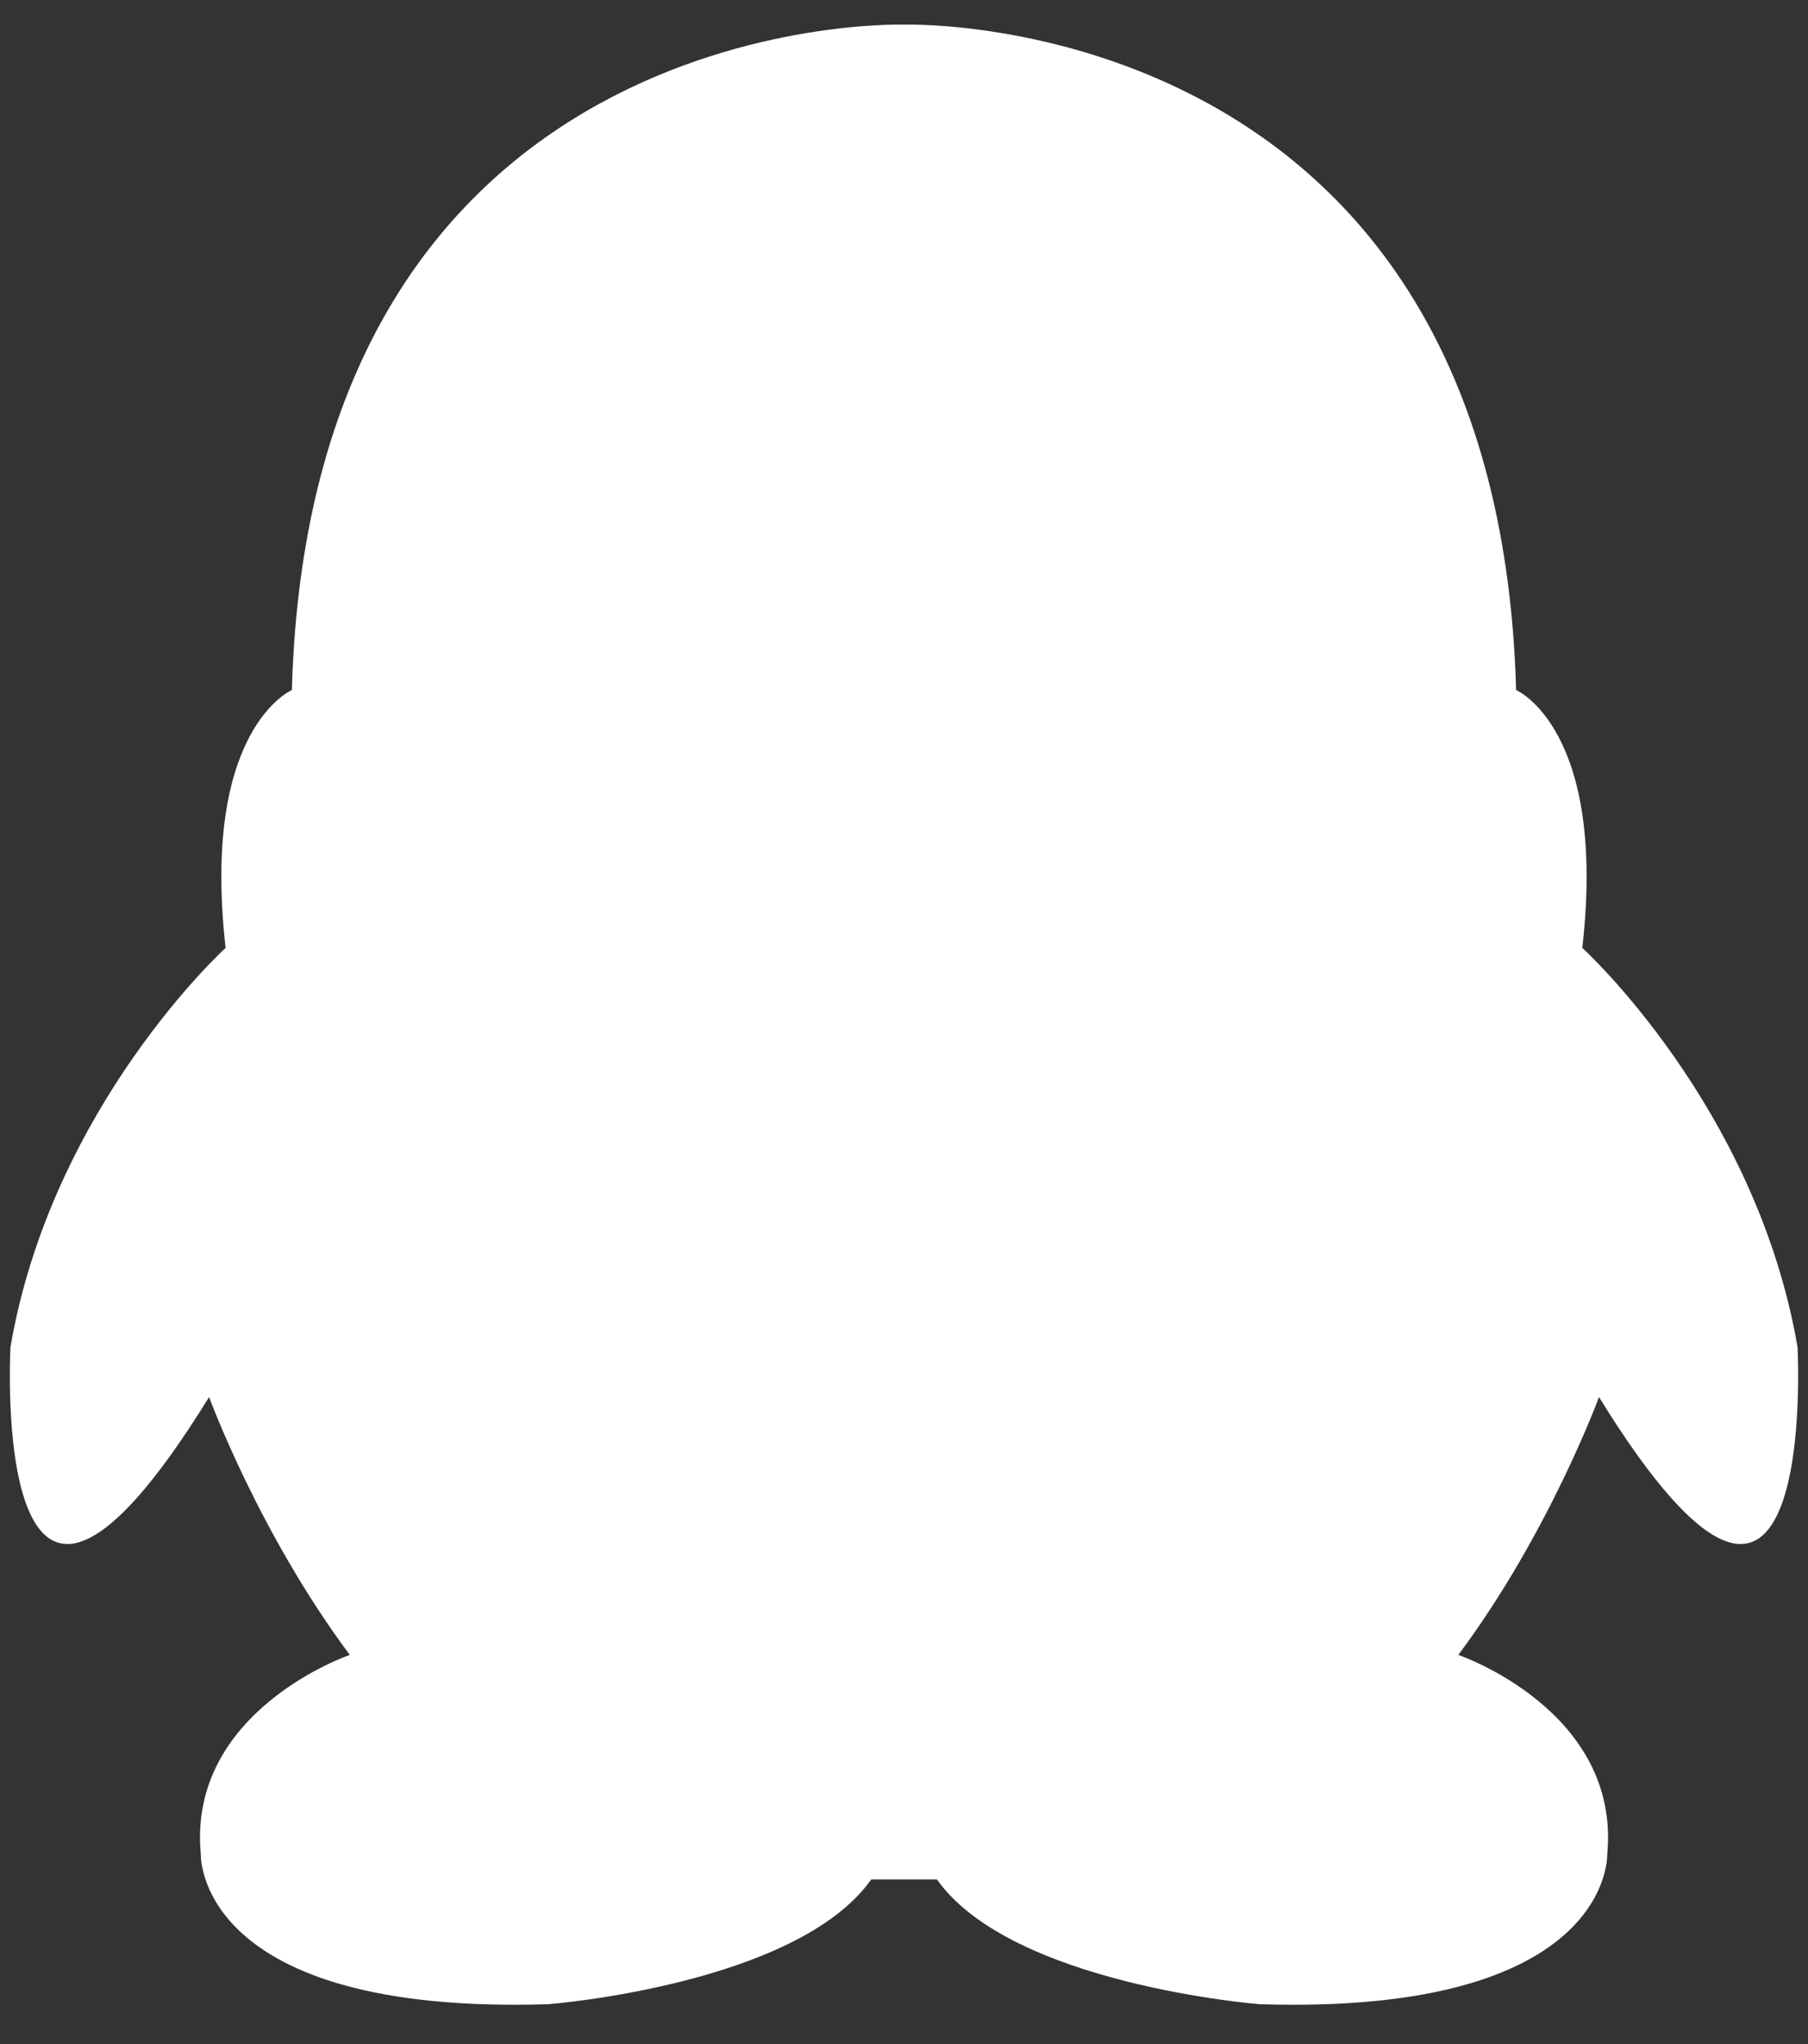<?xml version="1.0" encoding="UTF-8"?>
<svg width="23px" height="26px" viewBox="0 0 23 26" version="1.1" xmlns="http://www.w3.org/2000/svg" xmlns:xlink="http://www.w3.org/1999/xlink">
    <rect x="0" y="0" width="23" height="26" fill="#333333" stroke="none"/>
    <!-- Generator: Sketch 52.4 (67378) - http://www.bohemiancoding.com/sketch -->
    <title>qq</title>
    <desc>Created with Sketch.</desc>
    <g id="Page-1" stroke="none" stroke-width="1" fill="none" fill-rule="evenodd">
        <g id="新闻详情" transform="translate(-169, -406)">
            <g id="分组-2" transform="translate(148, 386)">
                <g id="qq" transform="translate(19.5, 19.5)">
                    <rect id="矩形" fill="#000000" opacity="0" x="0" y="0" width="26" height="26"></rect>
                    <path d="M24.367,17.635 C23.84,14.567 21.629,12.557 21.629,12.557 C21.945,9.771 20.787,9.277 20.787,9.277 C20.544,0.659 13.156,0.809 13,0.813 C12.844,0.809 5.455,0.659 5.213,9.277 C5.213,9.277 4.055,9.771 4.37,12.557 C4.37,12.557 2.159,14.567 1.633,17.635 C1.633,17.635 1.351,22.819 4.16,18.27 C4.16,18.27 4.792,19.998 5.95,21.55 C5.95,21.55 3.879,22.256 4.055,24.089 C4.055,24.089 3.984,26.133 8.477,25.993 C8.477,25.993 11.635,25.747 12.583,24.406 L12.997,24.406 L13.004,24.406 L13.419,24.406 C14.367,25.746 17.524,25.993 17.524,25.993 C22.016,26.133 21.946,24.089 21.946,24.089 C22.121,22.256 20.052,21.55 20.052,21.55 C21.209,19.998 21.841,18.27 21.841,18.27 C24.647,22.819 24.367,17.635 24.367,17.635 Z" id="路径" fill="#FFFFFF"></path>
                </g>
            </g>
        </g>
    </g>
</svg>